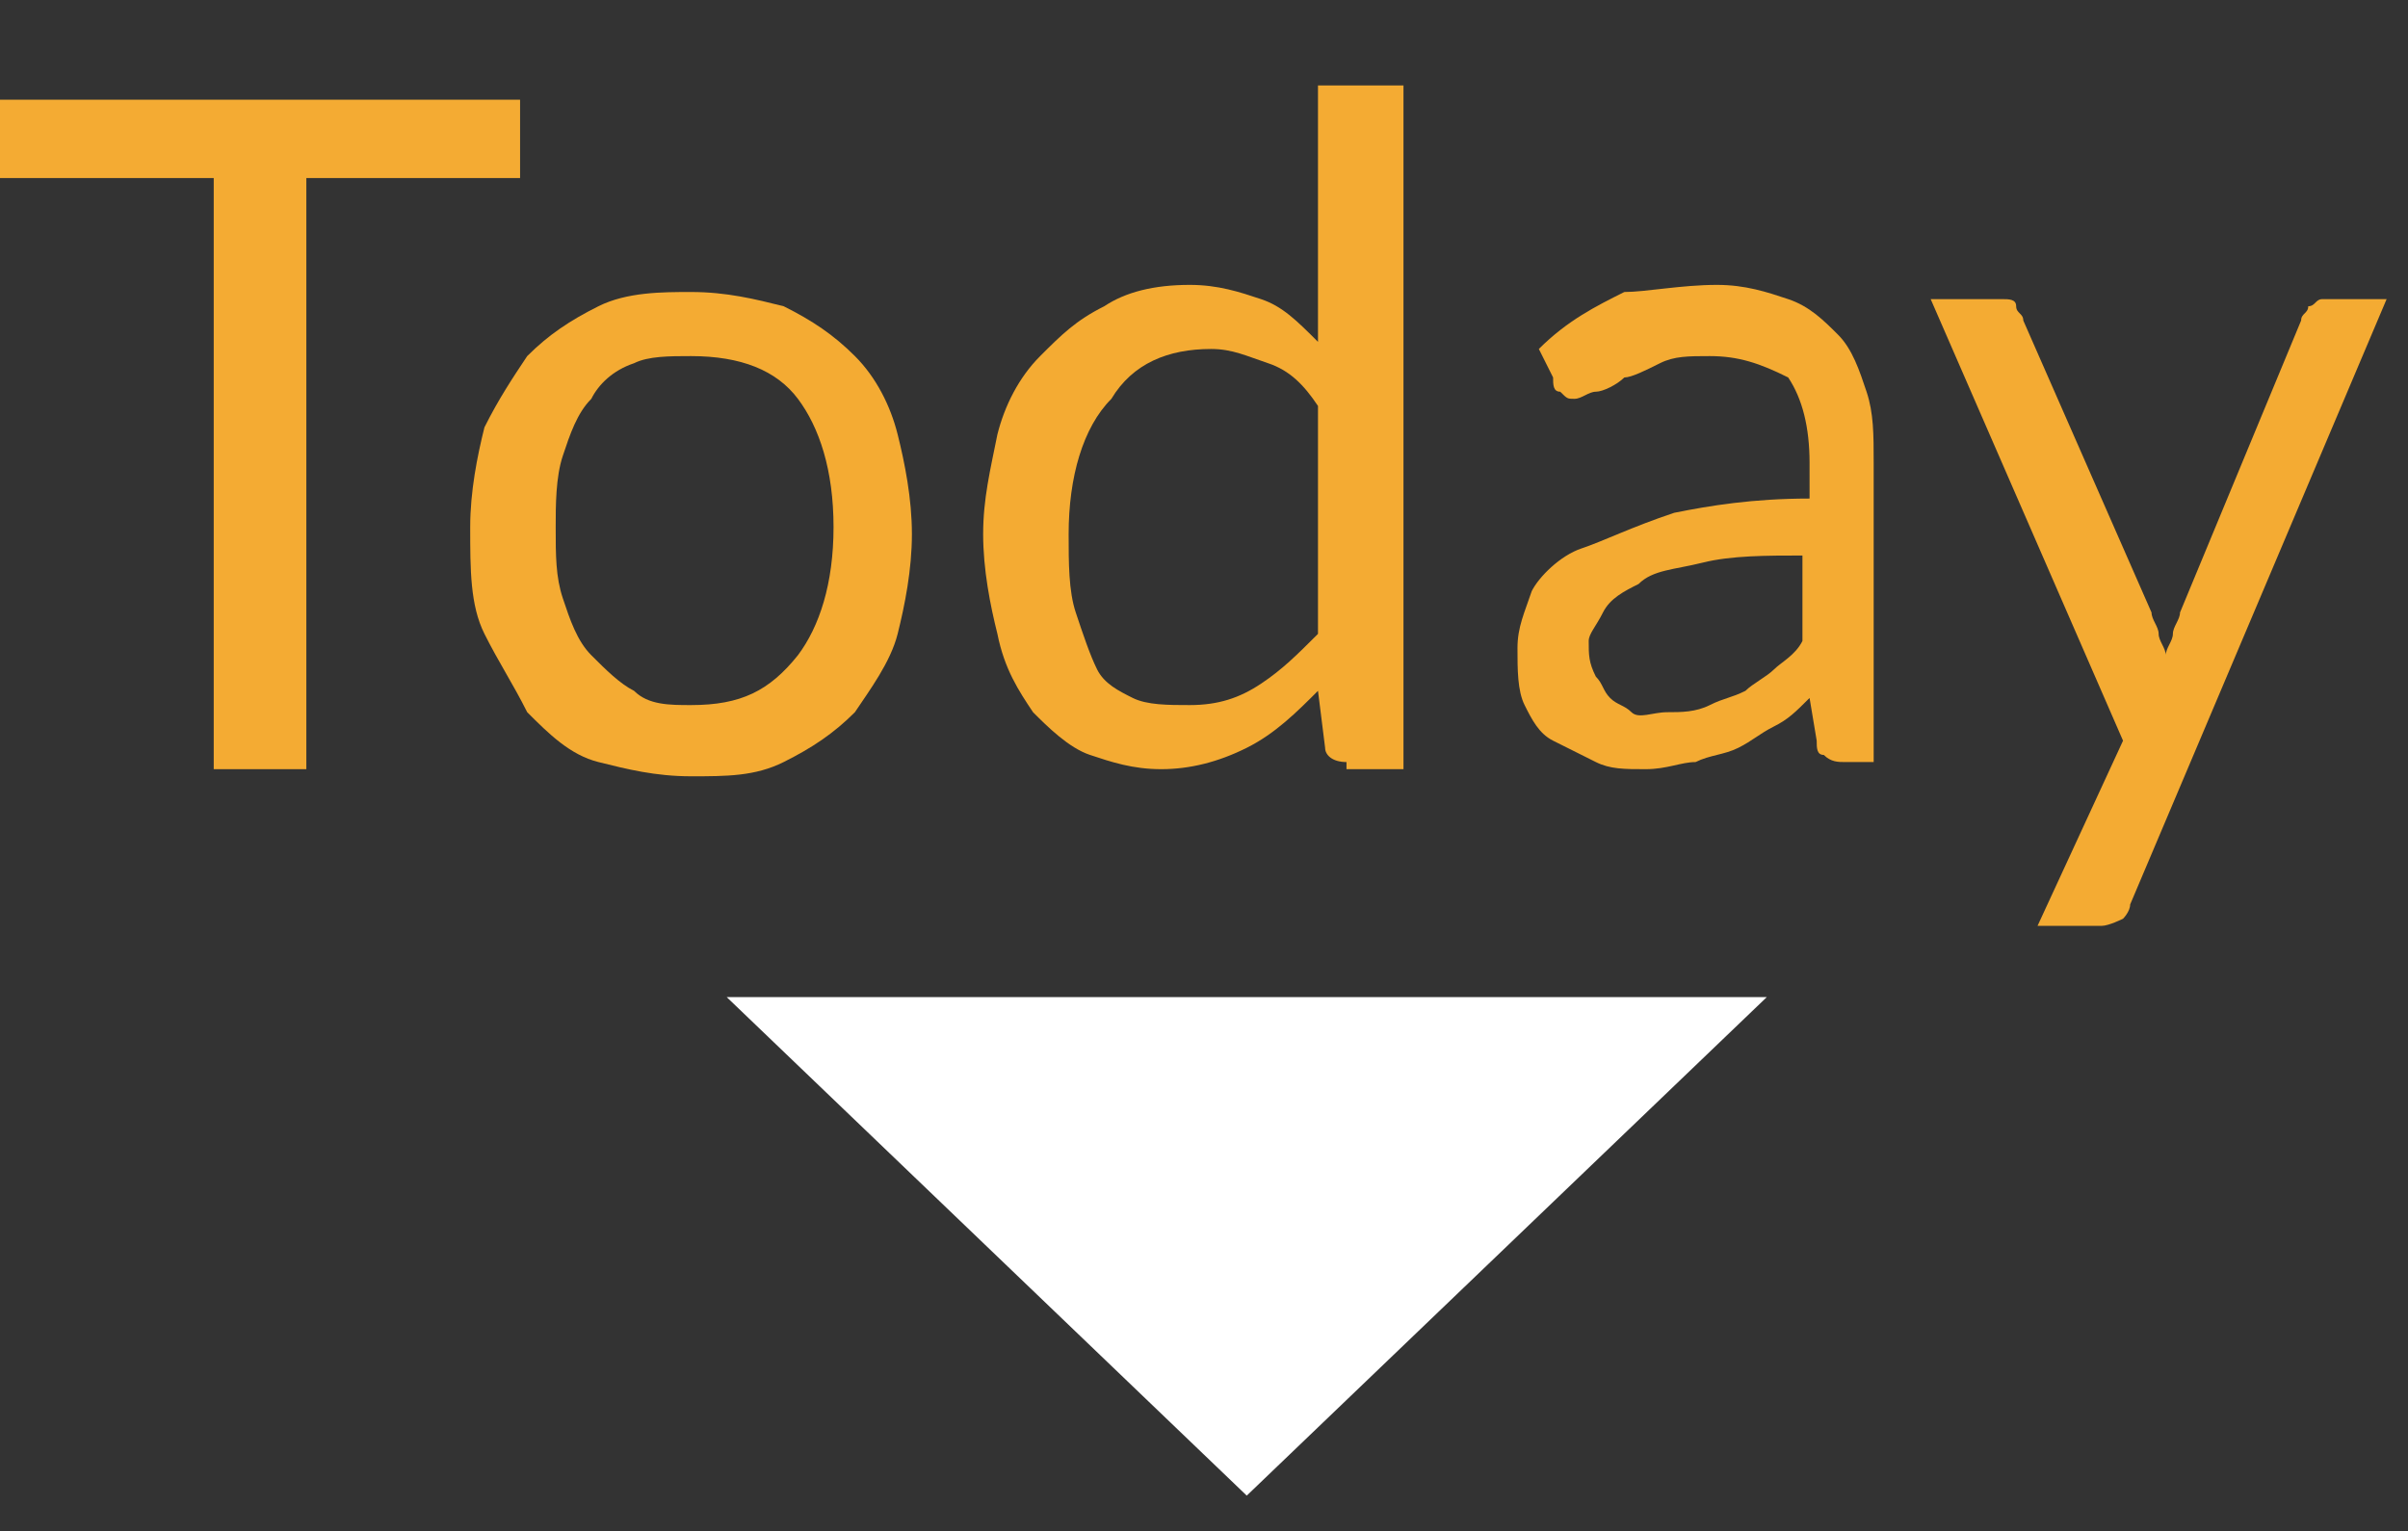 <?xml version="1.0" encoding="utf-8"?>
<!-- Generator: Adobe Illustrator 22.1.0, SVG Export Plug-In . SVG Version: 6.00 Build 0)  -->
<svg version="1.1" id="Layer_1" xmlns="http://www.w3.org/2000/svg" xmlns:xlink="http://www.w3.org/1999/xlink" x="0px" y="0px"
	 viewBox="0 0 33.8 21.5" style="enable-background:new 0 0 33.8 21.5;" xml:space="preserve">
<rect x="0" y="0" width="33.8" height="21.5" fill="#333333" stroke="none"/>
<style type="text/css">
	.st0{enable-background:new    ;}
	.st1{fill:#F4AB33;}
	.st2{fill:#FFFFFF;}
</style>
<title>Asset 7</title>
<g id="Layer_2_1_">
	<g id="Layer_1-2-2">
		<g class="st0">
			<path class="st1" d="M7.3,1.4v1.1h-3v8.3H3V2.5H0V1.4H7.3z"/>
		</g>
		<g class="st0">
			<path class="st1" d="M9.7,4.1c0.5,0,0.9,0.1,1.3,0.2c0.4,0.2,0.7,0.4,1,0.7c0.3,0.3,0.5,0.7,0.6,1.1c0.1,0.4,0.2,0.9,0.2,1.4
				c0,0.5-0.1,1-0.2,1.4c-0.1,0.4-0.4,0.8-0.6,1.1c-0.3,0.3-0.6,0.5-1,0.7s-0.8,0.2-1.3,0.2c-0.5,0-0.9-0.1-1.3-0.2s-0.7-0.4-1-0.7
				C7.2,9.6,7,9.3,6.8,8.9S6.6,8,6.6,7.4c0-0.5,0.1-1,0.2-1.4C7,5.6,7.2,5.3,7.4,5c0.3-0.3,0.6-0.5,1-0.7C8.8,4.1,9.3,4.1,9.7,4.1z
				 M9.7,9.9c0.7,0,1.1-0.2,1.5-0.7c0.3-0.4,0.5-1,0.5-1.8c0-0.8-0.2-1.4-0.5-1.8C10.9,5.2,10.4,5,9.7,5C9.4,5,9.1,5,8.9,5.1
				C8.6,5.2,8.4,5.4,8.3,5.6C8.1,5.8,8,6.1,7.9,6.4c-0.1,0.3-0.1,0.7-0.1,1c0,0.4,0,0.7,0.1,1s0.2,0.6,0.4,0.8
				c0.2,0.2,0.4,0.4,0.6,0.5C9.1,9.9,9.4,9.9,9.7,9.9z"/>
			<path class="st1" d="M18.9,10.7c-0.2,0-0.3-0.1-0.3-0.2l-0.1-0.8c-0.3,0.3-0.6,0.6-1,0.8c-0.4,0.2-0.8,0.3-1.2,0.3
				c-0.4,0-0.7-0.1-1-0.2c-0.3-0.1-0.6-0.4-0.8-0.6c-0.2-0.3-0.4-0.6-0.5-1.1c-0.1-0.4-0.2-0.9-0.2-1.4c0-0.5,0.1-0.9,0.2-1.4
				c0.1-0.4,0.3-0.8,0.6-1.1s0.5-0.5,0.9-0.7C15.8,4.1,16.2,4,16.7,4c0.4,0,0.7,0.1,1,0.2c0.3,0.1,0.5,0.3,0.8,0.6V1.2h1.2v9.6H18.9
				z M16.7,9.9c0.4,0,0.7-0.1,1-0.3c0.3-0.2,0.5-0.4,0.8-0.7V5.7c-0.2-0.3-0.4-0.5-0.7-0.6c-0.3-0.1-0.5-0.2-0.8-0.2
				c-0.6,0-1.1,0.2-1.4,0.7C15.2,6,15,6.7,15,7.5c0,0.4,0,0.8,0.1,1.1c0.1,0.3,0.2,0.6,0.3,0.8c0.1,0.2,0.3,0.3,0.5,0.4
				S16.4,9.9,16.7,9.9z"/>
		</g>
		<g class="st0">
			<path class="st1" d="M26.4,10.7h-0.5c-0.1,0-0.2,0-0.3-0.1c-0.1,0-0.1-0.1-0.1-0.2l-0.1-0.6c-0.2,0.2-0.3,0.3-0.5,0.4
				c-0.2,0.1-0.3,0.2-0.5,0.3c-0.2,0.1-0.4,0.1-0.6,0.2c-0.2,0-0.4,0.1-0.7,0.1c-0.3,0-0.5,0-0.7-0.1c-0.2-0.1-0.4-0.2-0.6-0.3
				s-0.3-0.3-0.4-0.5c-0.1-0.2-0.1-0.5-0.1-0.8c0-0.3,0.1-0.5,0.2-0.8c0.1-0.2,0.4-0.5,0.7-0.6s0.7-0.3,1.3-0.5
				c0.5-0.1,1.1-0.2,1.9-0.2V6.5c0-0.5-0.1-0.9-0.3-1.2C24.7,5.1,24.4,5,24,5c-0.3,0-0.5,0-0.7,0.1c-0.2,0.1-0.4,0.2-0.5,0.2
				c-0.1,0.1-0.3,0.2-0.4,0.2s-0.2,0.1-0.3,0.1c-0.1,0-0.1,0-0.2-0.1c-0.1,0-0.1-0.1-0.1-0.2l-0.2-0.4c0.4-0.4,0.8-0.6,1.2-0.8
				C23.1,4.1,23.6,4,24.1,4c0.4,0,0.7,0.1,1,0.2c0.3,0.1,0.5,0.3,0.7,0.5c0.2,0.2,0.3,0.5,0.4,0.8s0.1,0.6,0.1,1V10.7z M23.4,10
				c0.2,0,0.4,0,0.6-0.1s0.3-0.1,0.5-0.2c0.1-0.1,0.3-0.2,0.4-0.3s0.3-0.2,0.4-0.4V7.8c-0.5,0-1,0-1.4,0.1C23.5,8,23.2,8,23,8.2
				c-0.2,0.1-0.4,0.2-0.5,0.4S22.3,8.9,22.3,9c0,0.2,0,0.3,0.1,0.5c0.1,0.1,0.1,0.2,0.2,0.3c0.1,0.1,0.2,0.1,0.3,0.2
				S23.2,10,23.4,10z"/>
		</g>
		<g class="st0">
			<path class="st1" d="M29.9,12.7c0,0.1-0.1,0.2-0.1,0.2S29.6,13,29.5,13h-0.9l1.2-2.6l-2.7-6.2h1c0.1,0,0.2,0,0.2,0.1
				s0.1,0.1,0.1,0.2l1.8,4.1c0,0.1,0.1,0.2,0.1,0.3c0,0.1,0.1,0.2,0.1,0.3c0-0.1,0.1-0.2,0.1-0.3c0-0.1,0.1-0.2,0.1-0.3l1.7-4.1
				c0-0.1,0.1-0.1,0.1-0.2c0.1,0,0.1-0.1,0.2-0.1h0.9L29.9,12.7z"/>
		</g>
		<g id="Layer_2-2-2">
			<g id="Layer_1-2-2-2">
				<polygon class="st2" points="11.5,14.5 23.6,14.5 17.5,20.4 				"/>
				<path class="st2" d="M22.4,15l-4.8,4.6L12.7,15H22.4 M24.8,14H10.2l7.3,7L24.8,14z"/>
			</g>
		</g>
	</g>
</g>
</svg>
